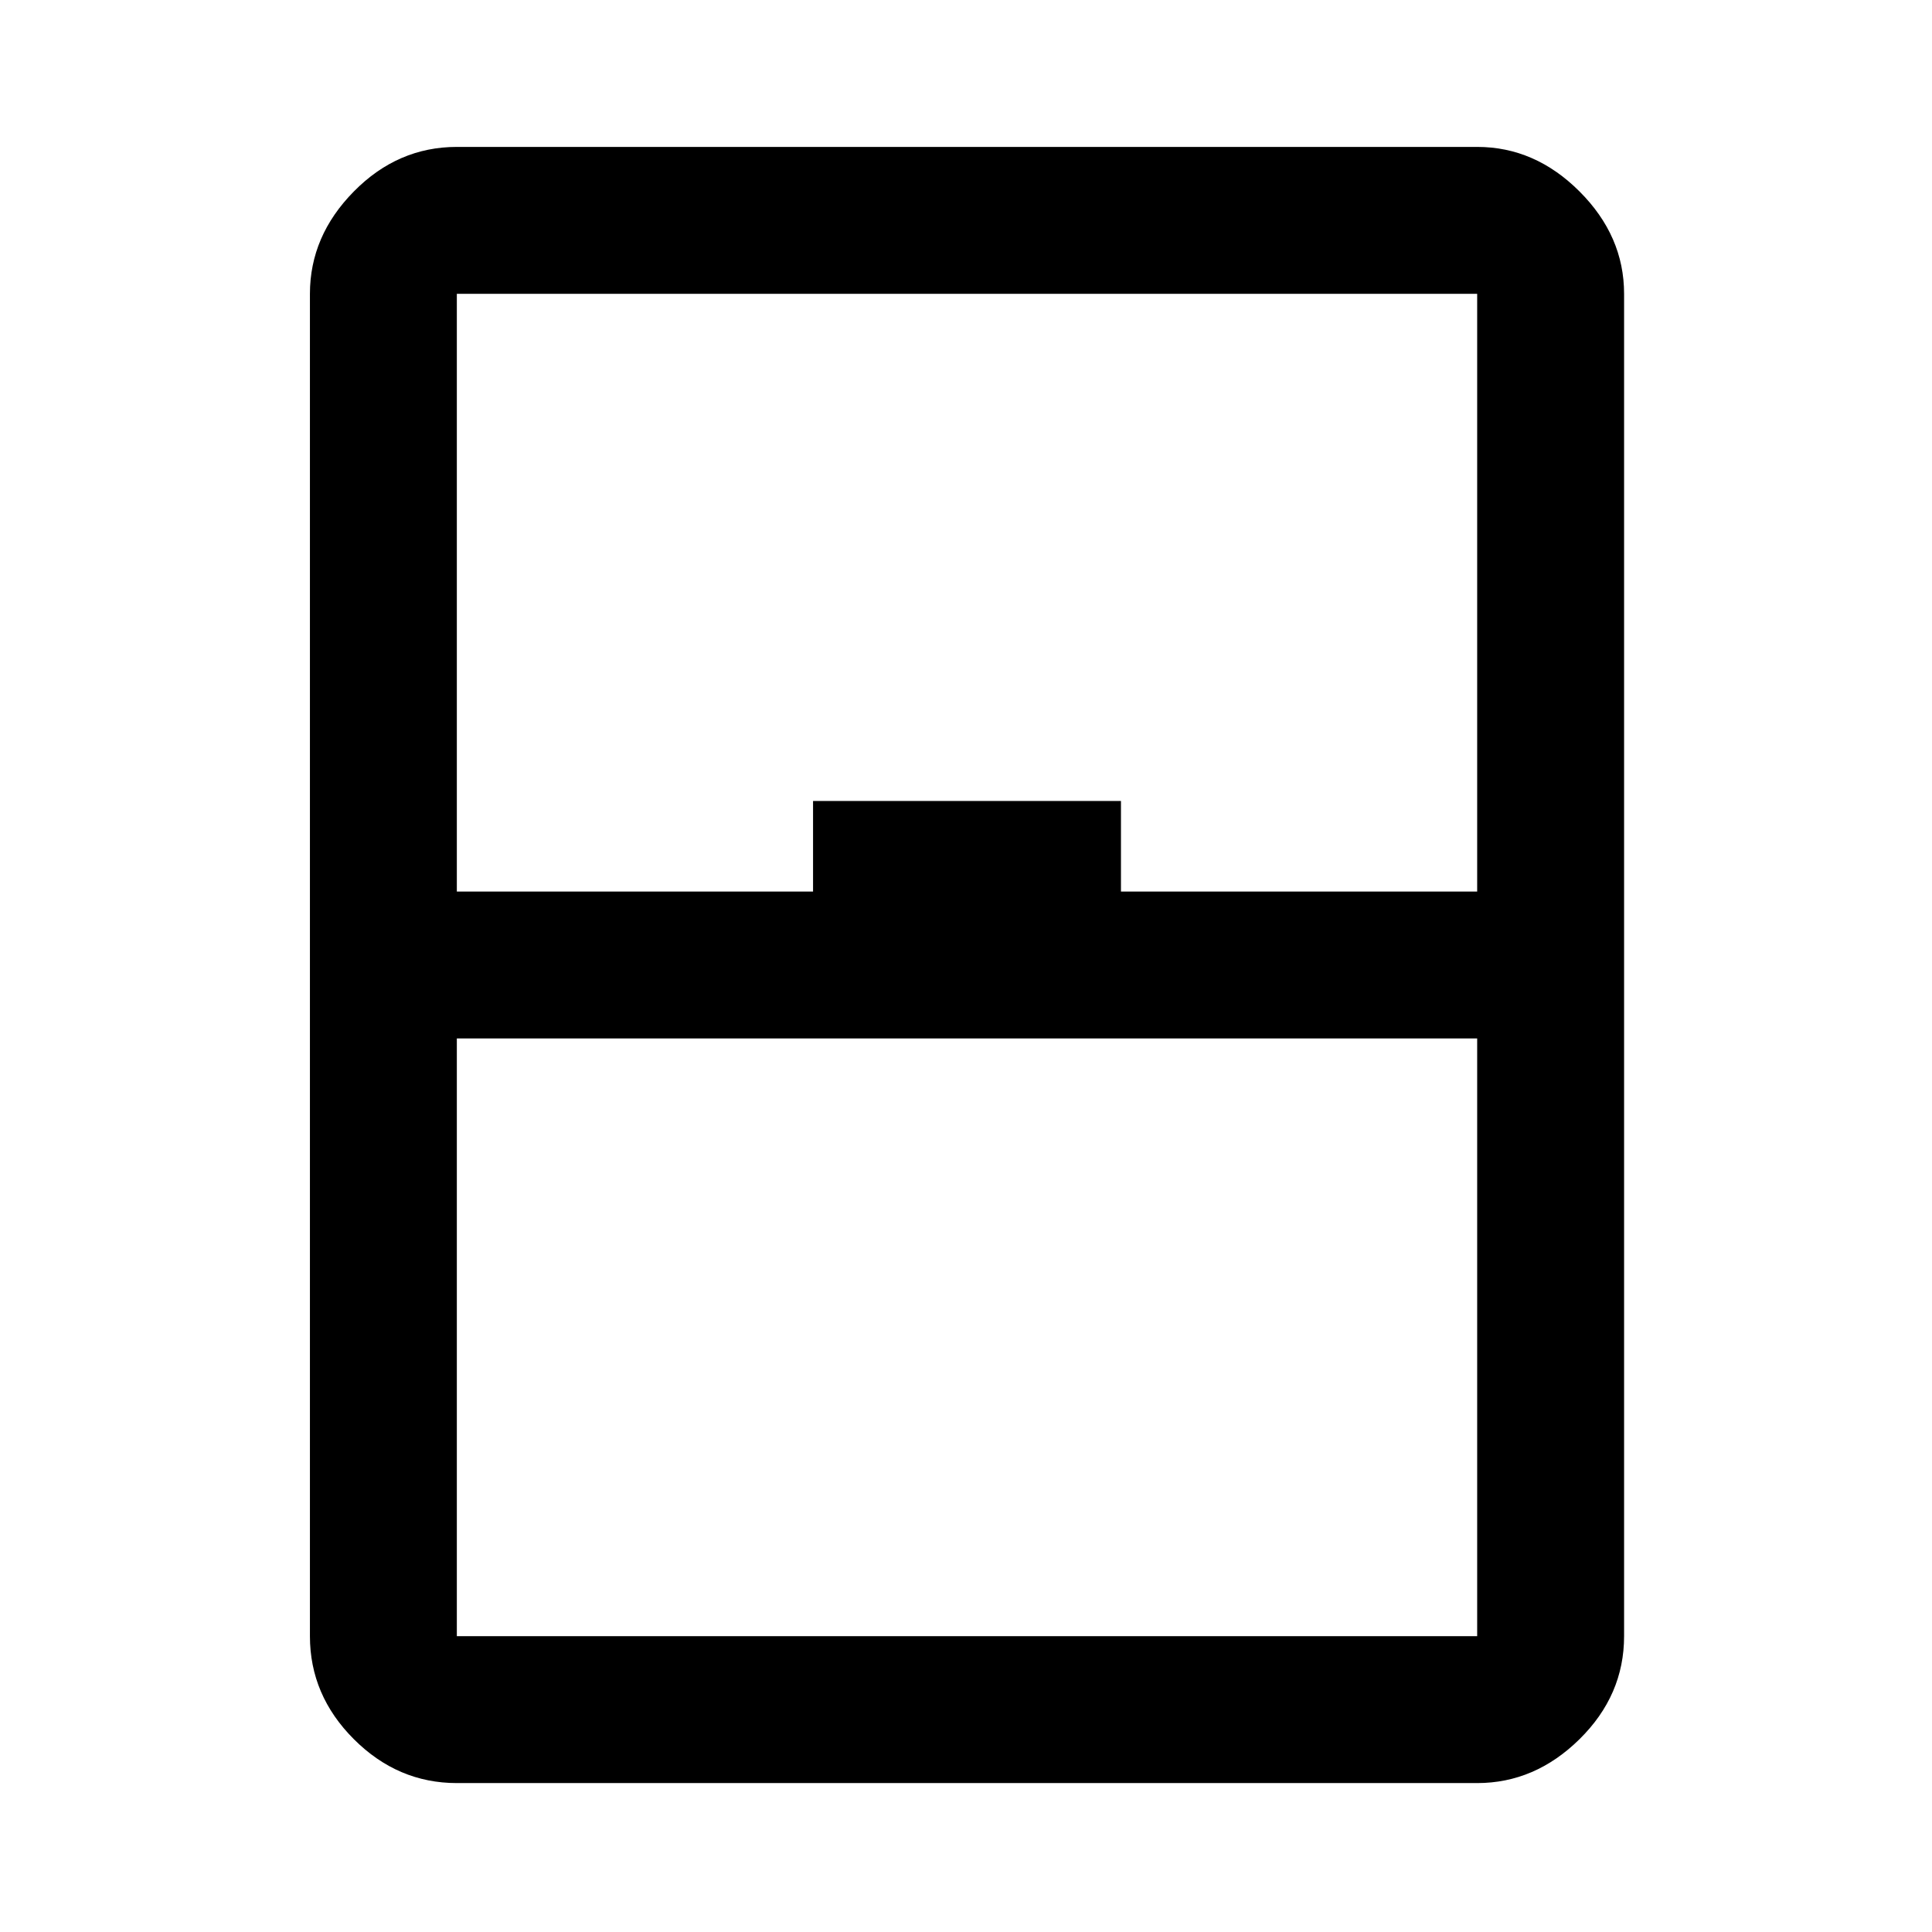 <svg xmlns="http://www.w3.org/2000/svg" height="48" viewBox="0 -960 960 960" width="48"><path d="M227-74q-29.36 0-51.18-21.82T154-147v-667q0-28.72 21.82-50.86T227-887h507q28.72 0 50.86 22.14T807-814v667q0 29.36-22.14 51.18T734-74H227Zm0-443h177v-45h153v45h177v-297H227v297Zm0 73v297h507v-297H227Zm0 297h507-507Z"/></svg>